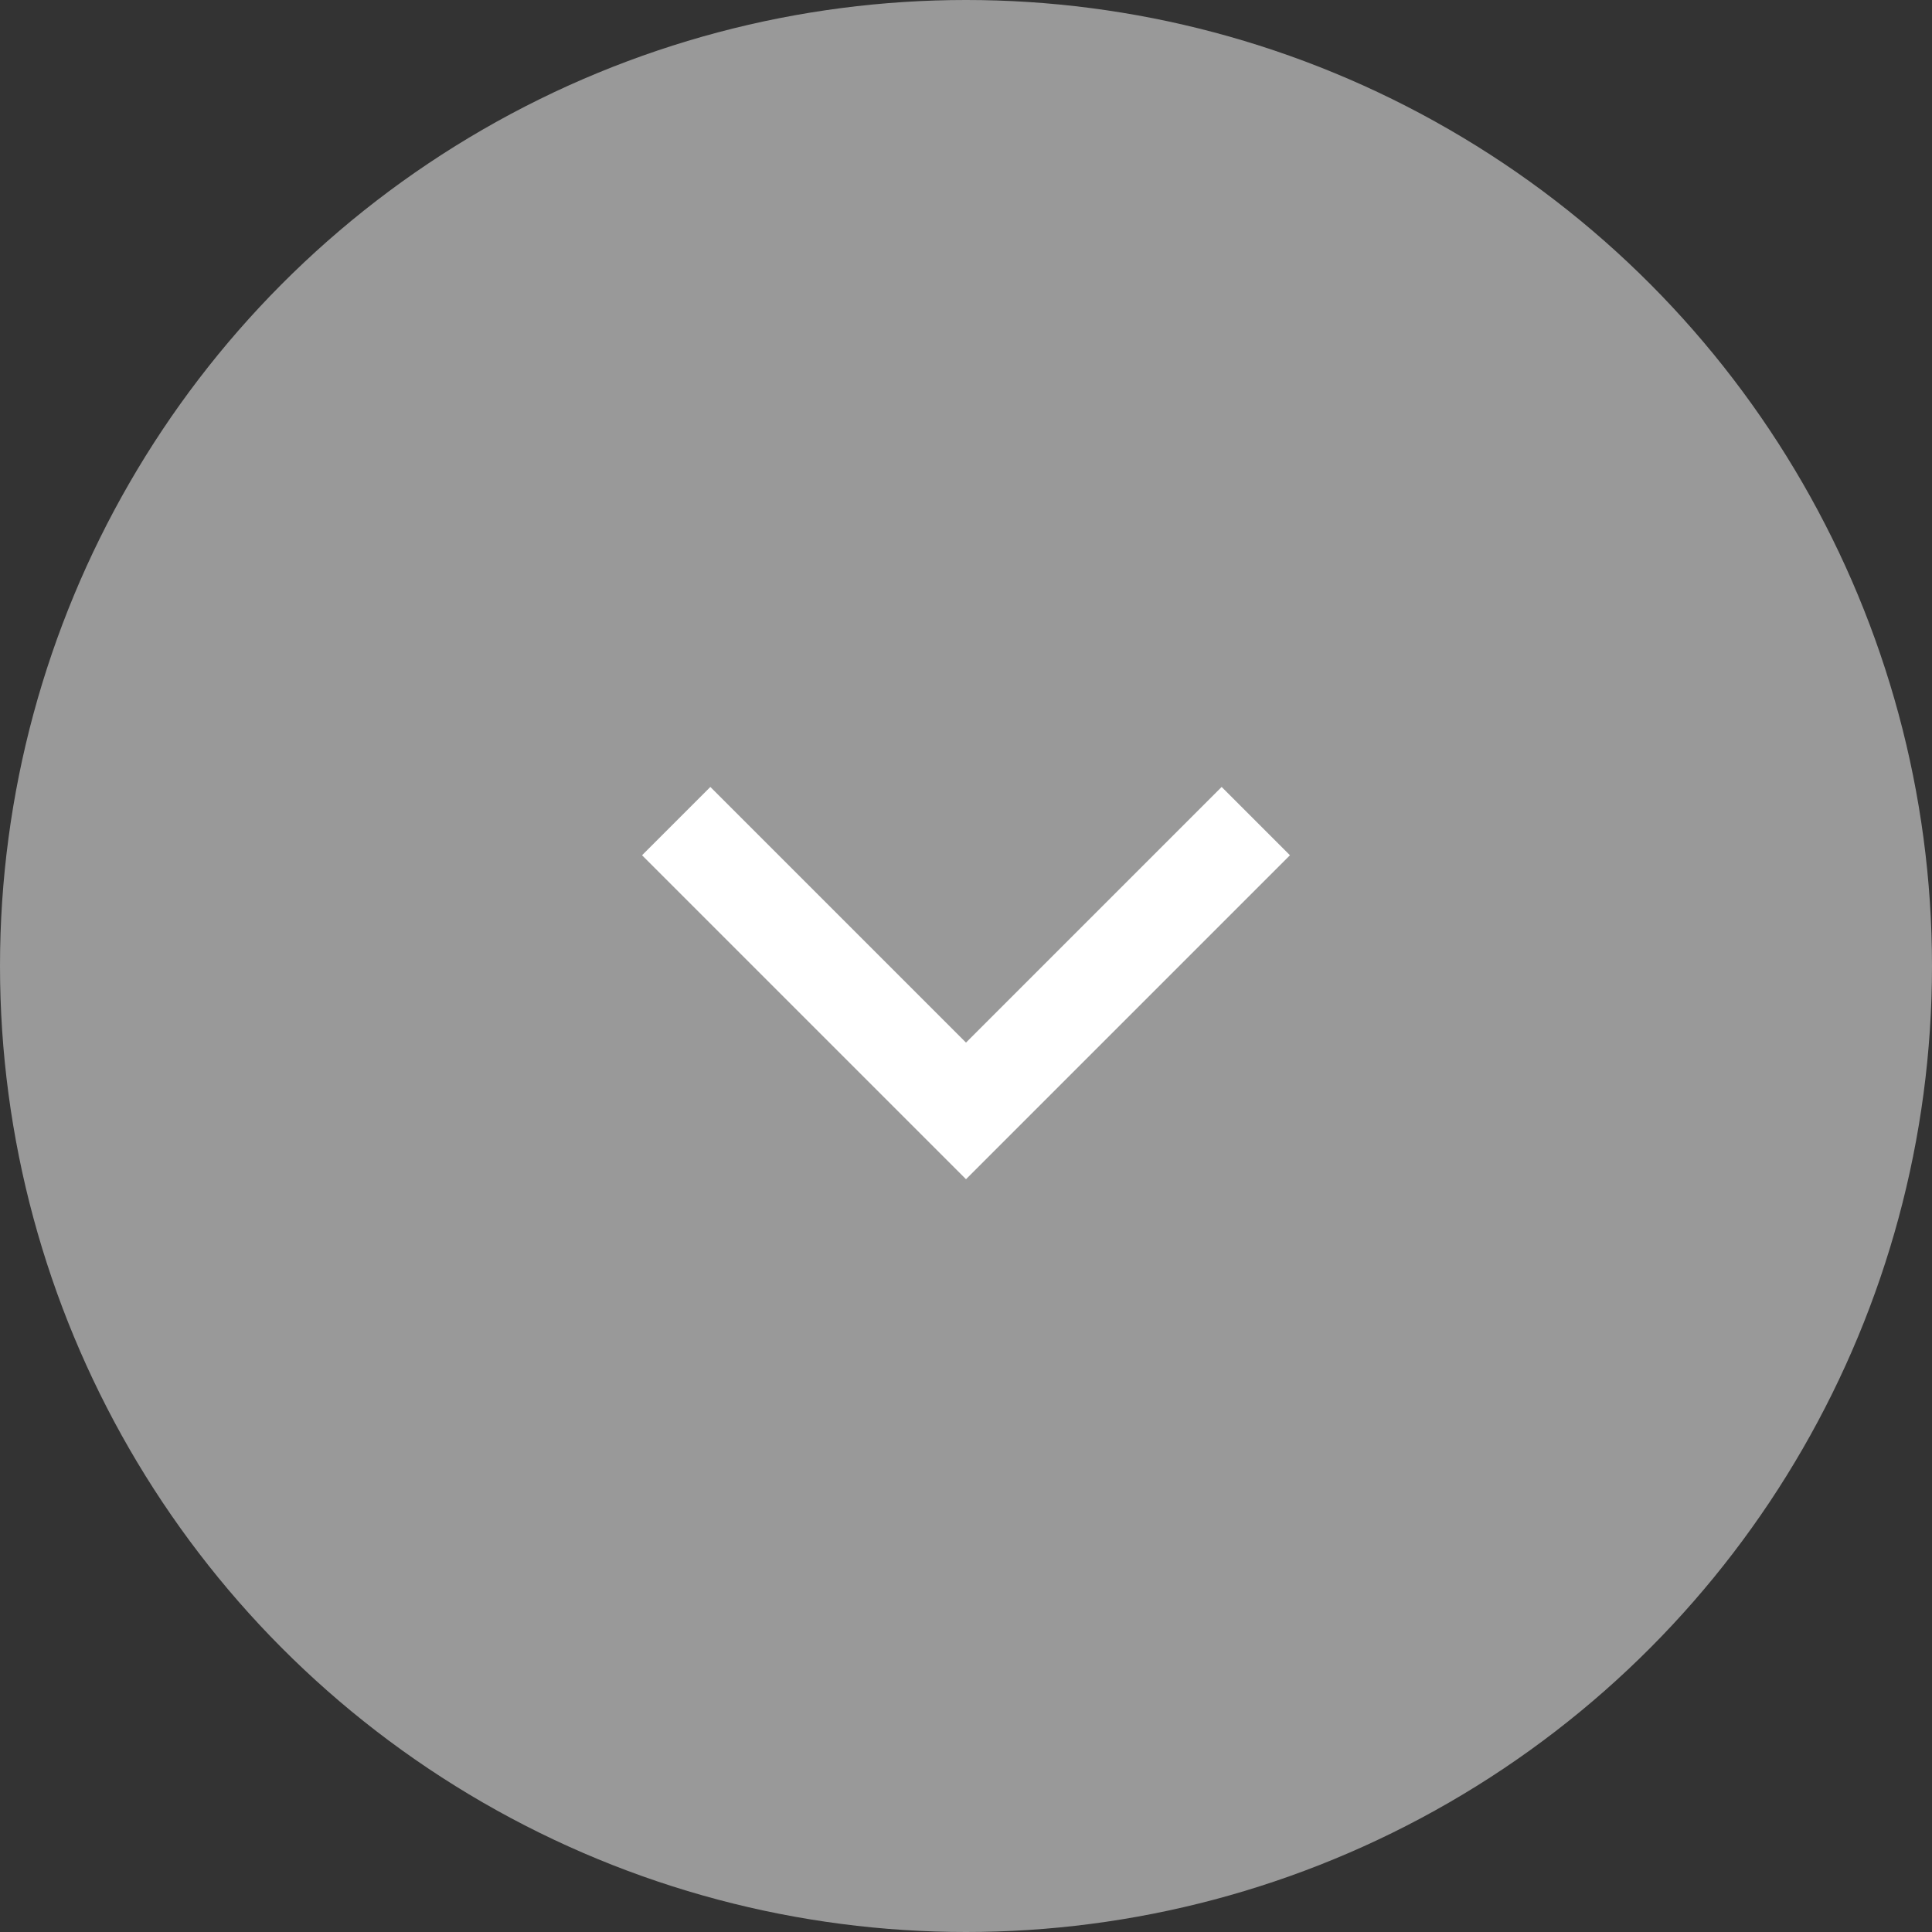 <svg width="40" height="40" viewBox="0 0 40 40" fill="none" xmlns="http://www.w3.org/2000/svg">
<rect x="0" y="0" width="40" height="40" fill="#333333" stroke="none"/>
<g id="Group 3">
<circle id="Oval" cx="20" cy="20" r="20" fill="#999999"/>
<path id="Path" d="M14 17L20 23L26 17" stroke="white" stroke-width="2"/>
</g>
</svg>

